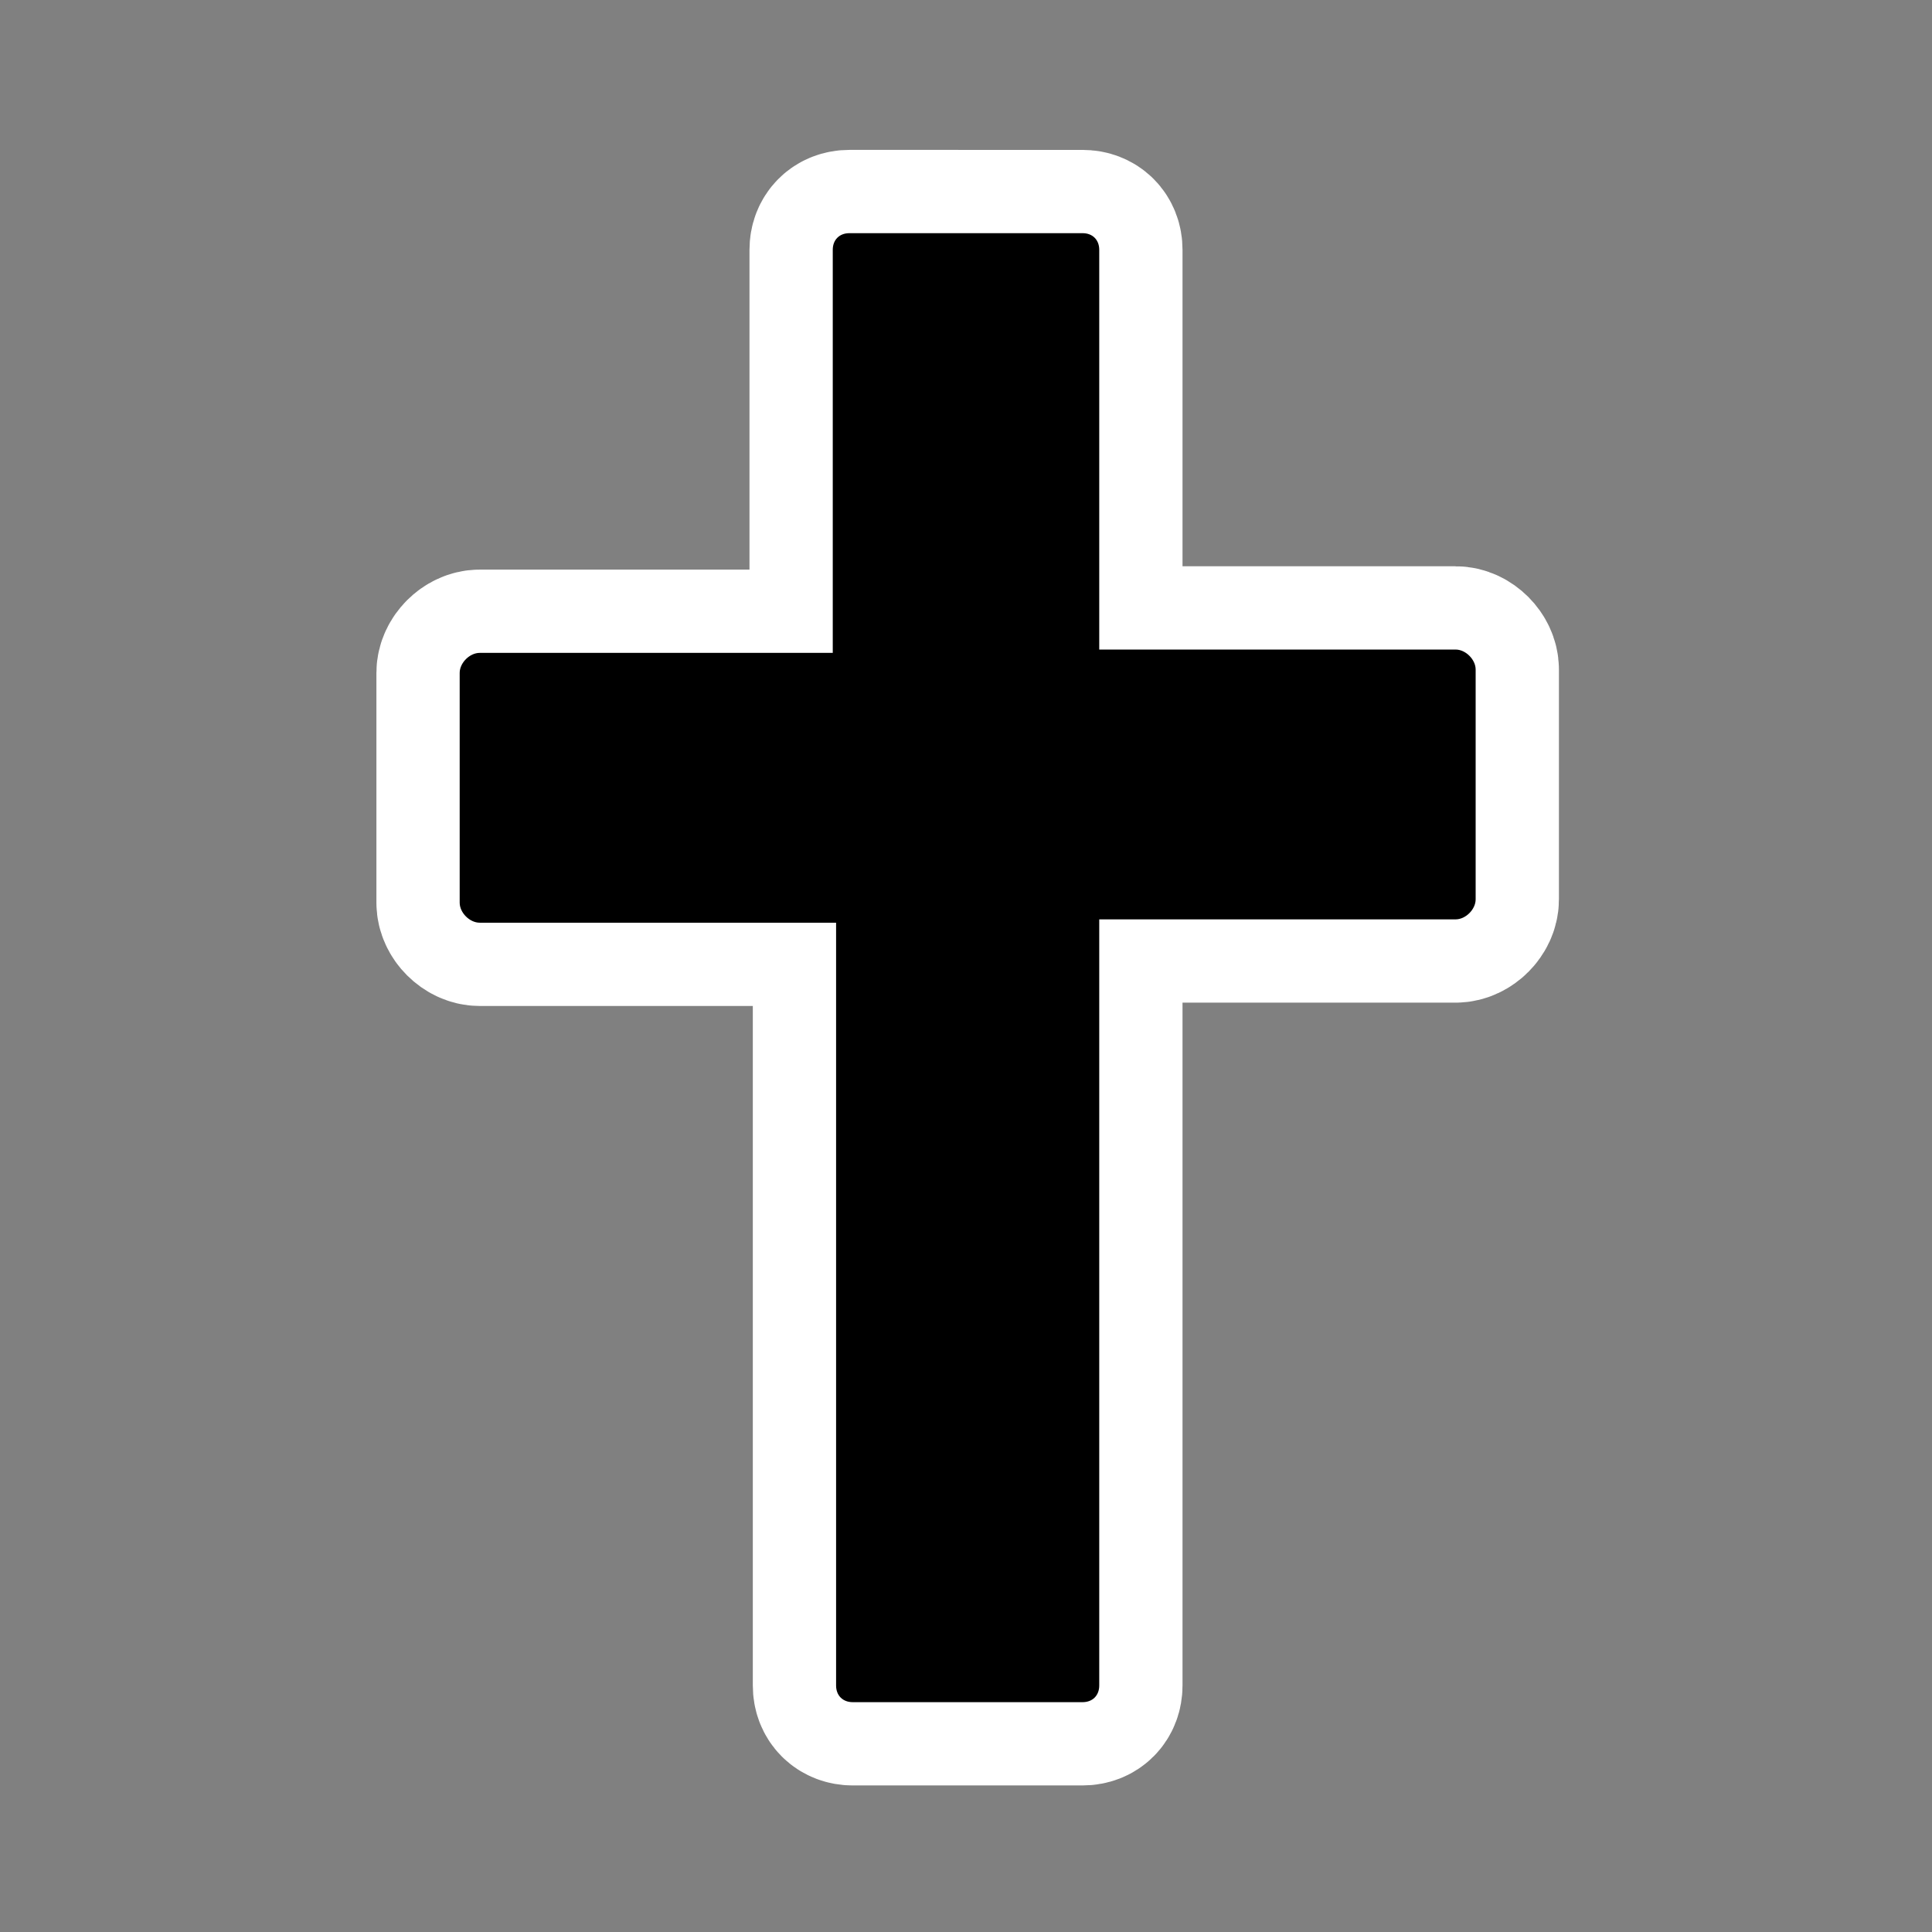 ﻿<?xml version="1.0" encoding="UTF-8" standalone="no"?>
<svg xmlns="http://www.w3.org/2000/svg" xmlns:xlink="http://www.w3.org/1999/xlink" version="1.0" width="580" height="580">
  <rect width="100%" height="100%" fill="#808080" stroke="none"/>
  <defs>
    <g id="icon">
      <path d="m 255,70 c -3,0 -5,2 -5,5 V 196 H 144 c -3,0 -6,3 -6,6 v 69 c 0,3 3,6 6,6 h 107 v 229 c 0,3 2,5 5,5 h 69 c 3,0 5,-2 5,-5 V 276 h 107 c 3,0 6,-3 6,-6 v -69 c 0,-3 -3,-6 -6,-6 H 330 V 75 c 0,-3 -2,-5 -5,-5 z" />
    </g>
  </defs>
  <use xlink:href="#icon" style="stroke:#ffffff;stroke-width:50;stroke-linejoin:round" />
  <use xlink:href="#icon" style="fill:#000000" />
</svg>
